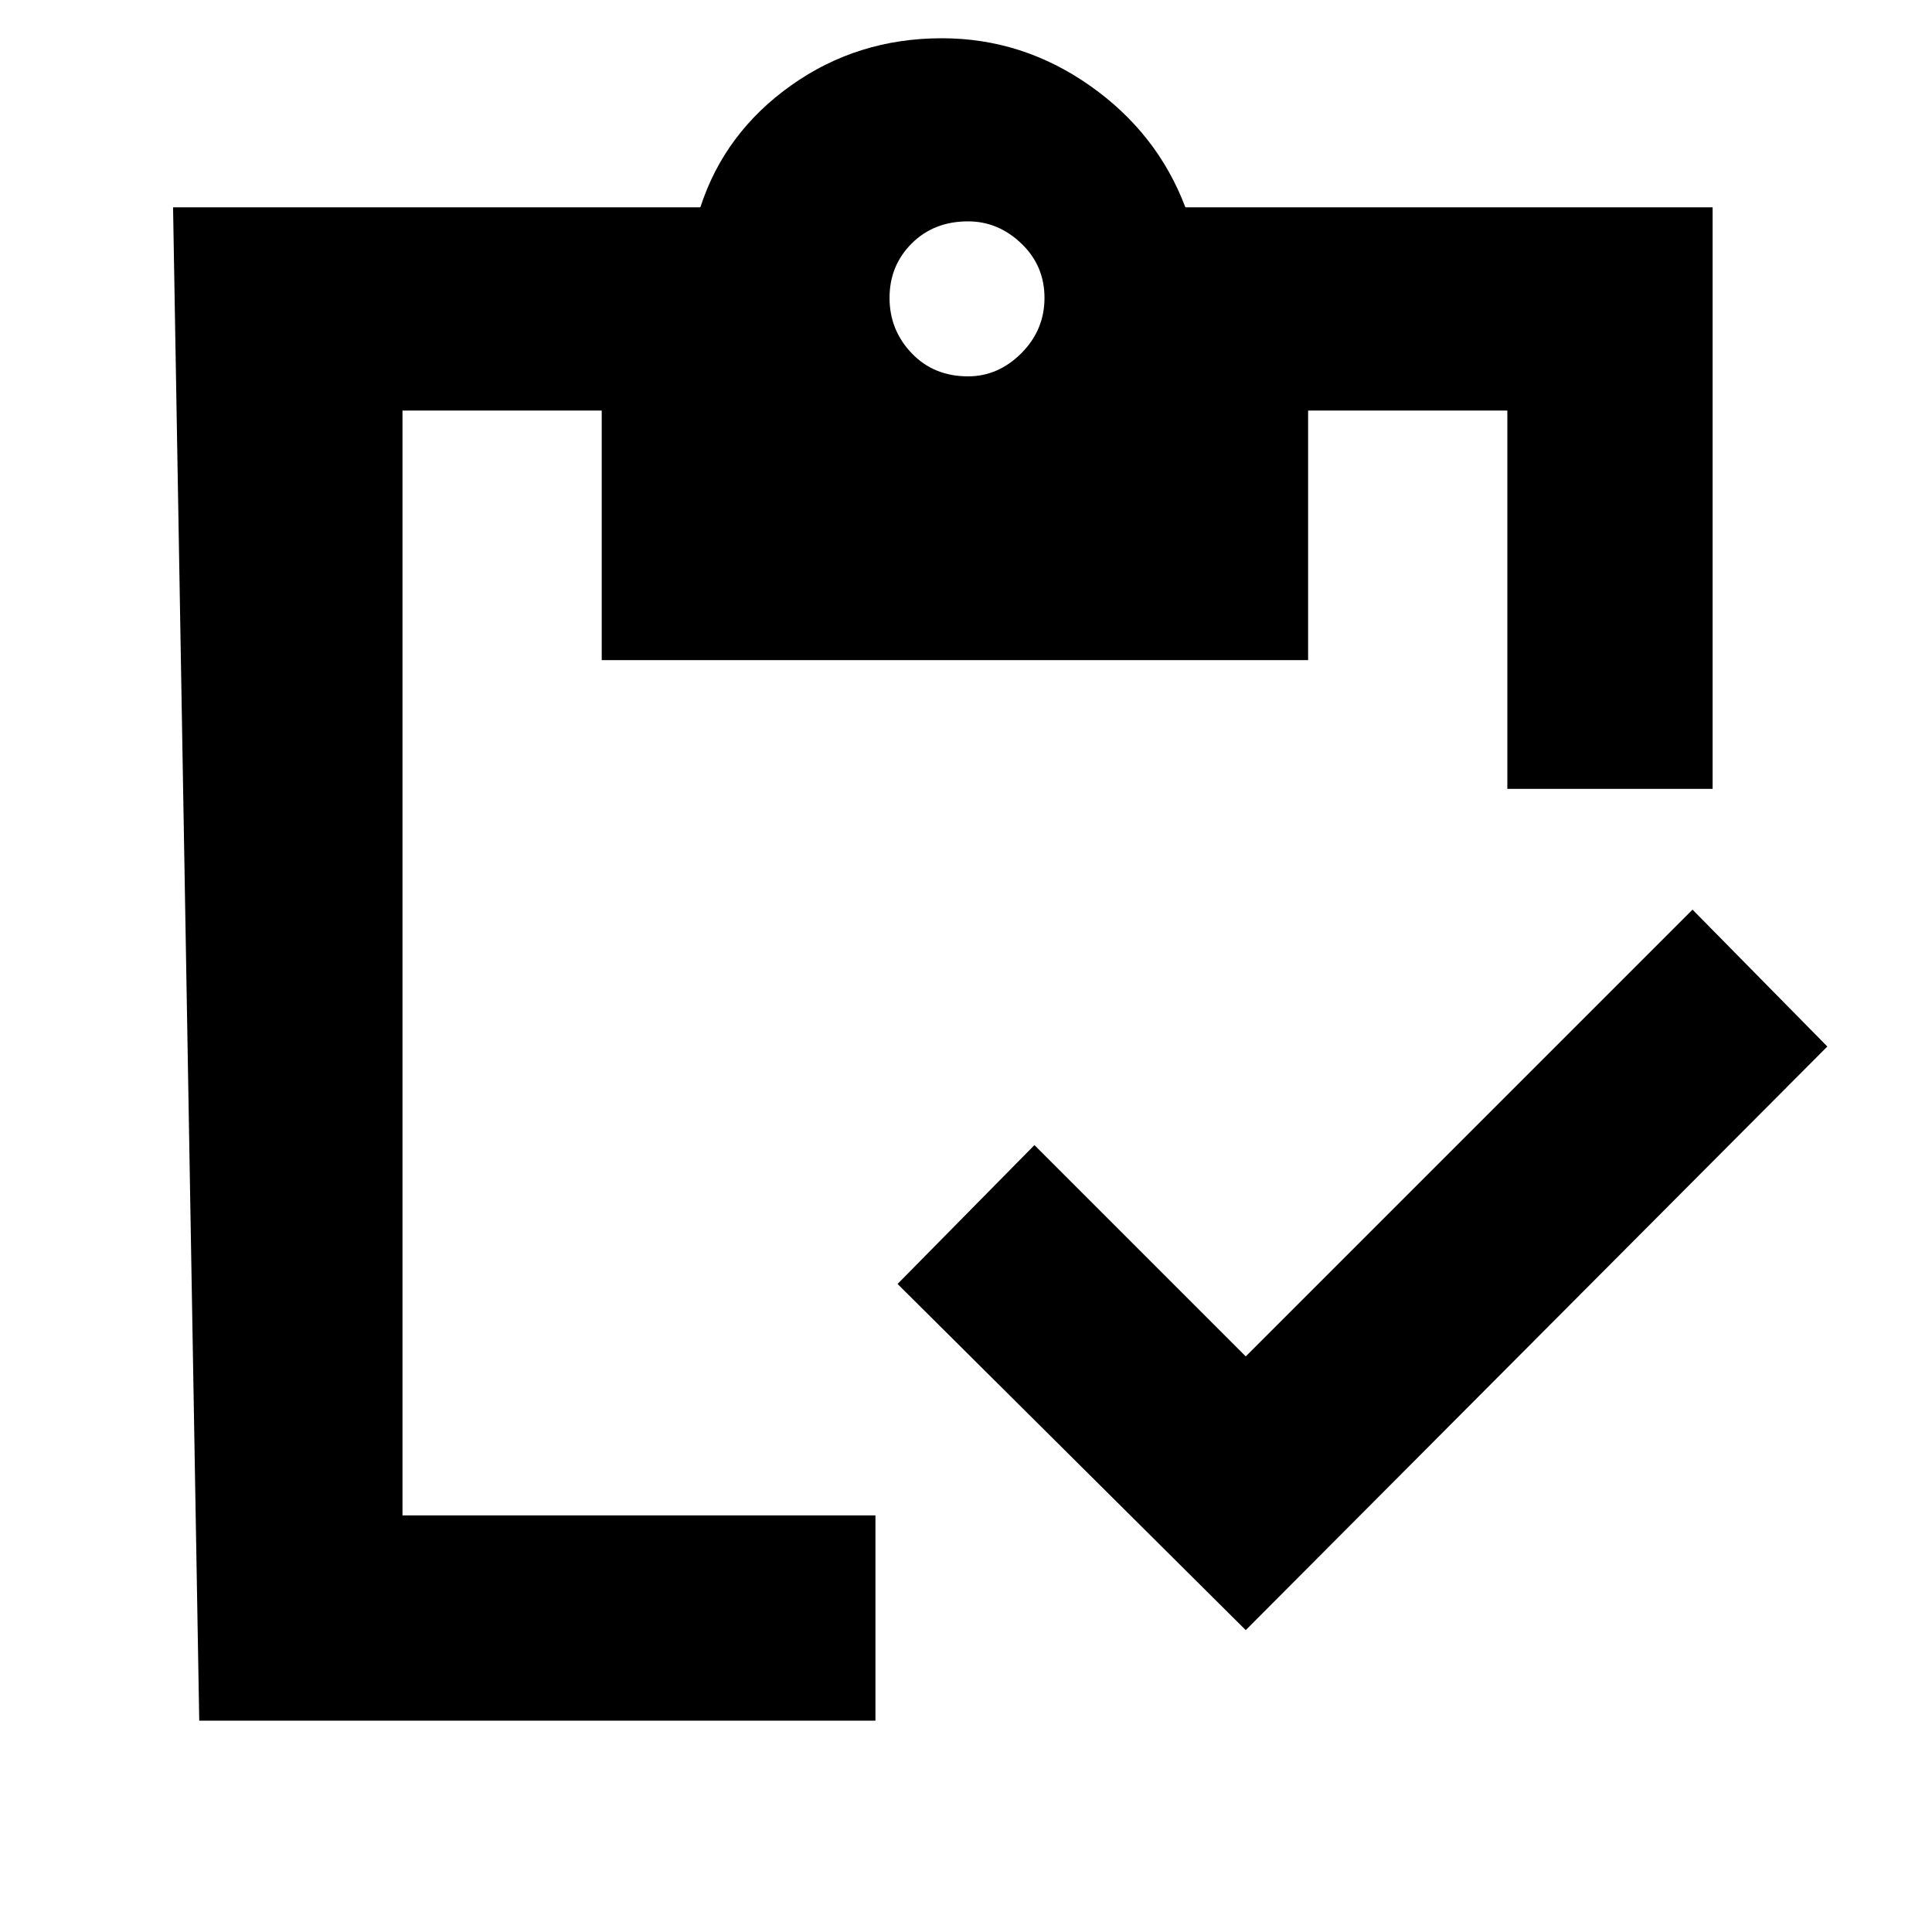 <svg xmlns="http://www.w3.org/2000/svg" height="40" width="40"><path d="M18.125 35.625h-14L3.583 4.292H14.5q.5-1.542 1.875-2.521Q17.75.792 19.5.792q1.667 0 3.062.979 1.396.979 1.98 2.521h10.916v12.041h-4.25V8.5h-4.125v5.167H12.458V8.5H8.333v22.875h9.792Zm7.667-1.875-7.209-7.167 2.834-2.875 4.375 4.375 9.25-9.25 2.791 2.834Zm-5.75-25.958q.625 0 1.104-.479.479-.48.479-1.146 0-.667-.479-1.125-.479-.459-1.104-.459-.709 0-1.167.459-.458.458-.458 1.125 0 .666.458 1.146.458.479 1.167.479Z"/></svg>